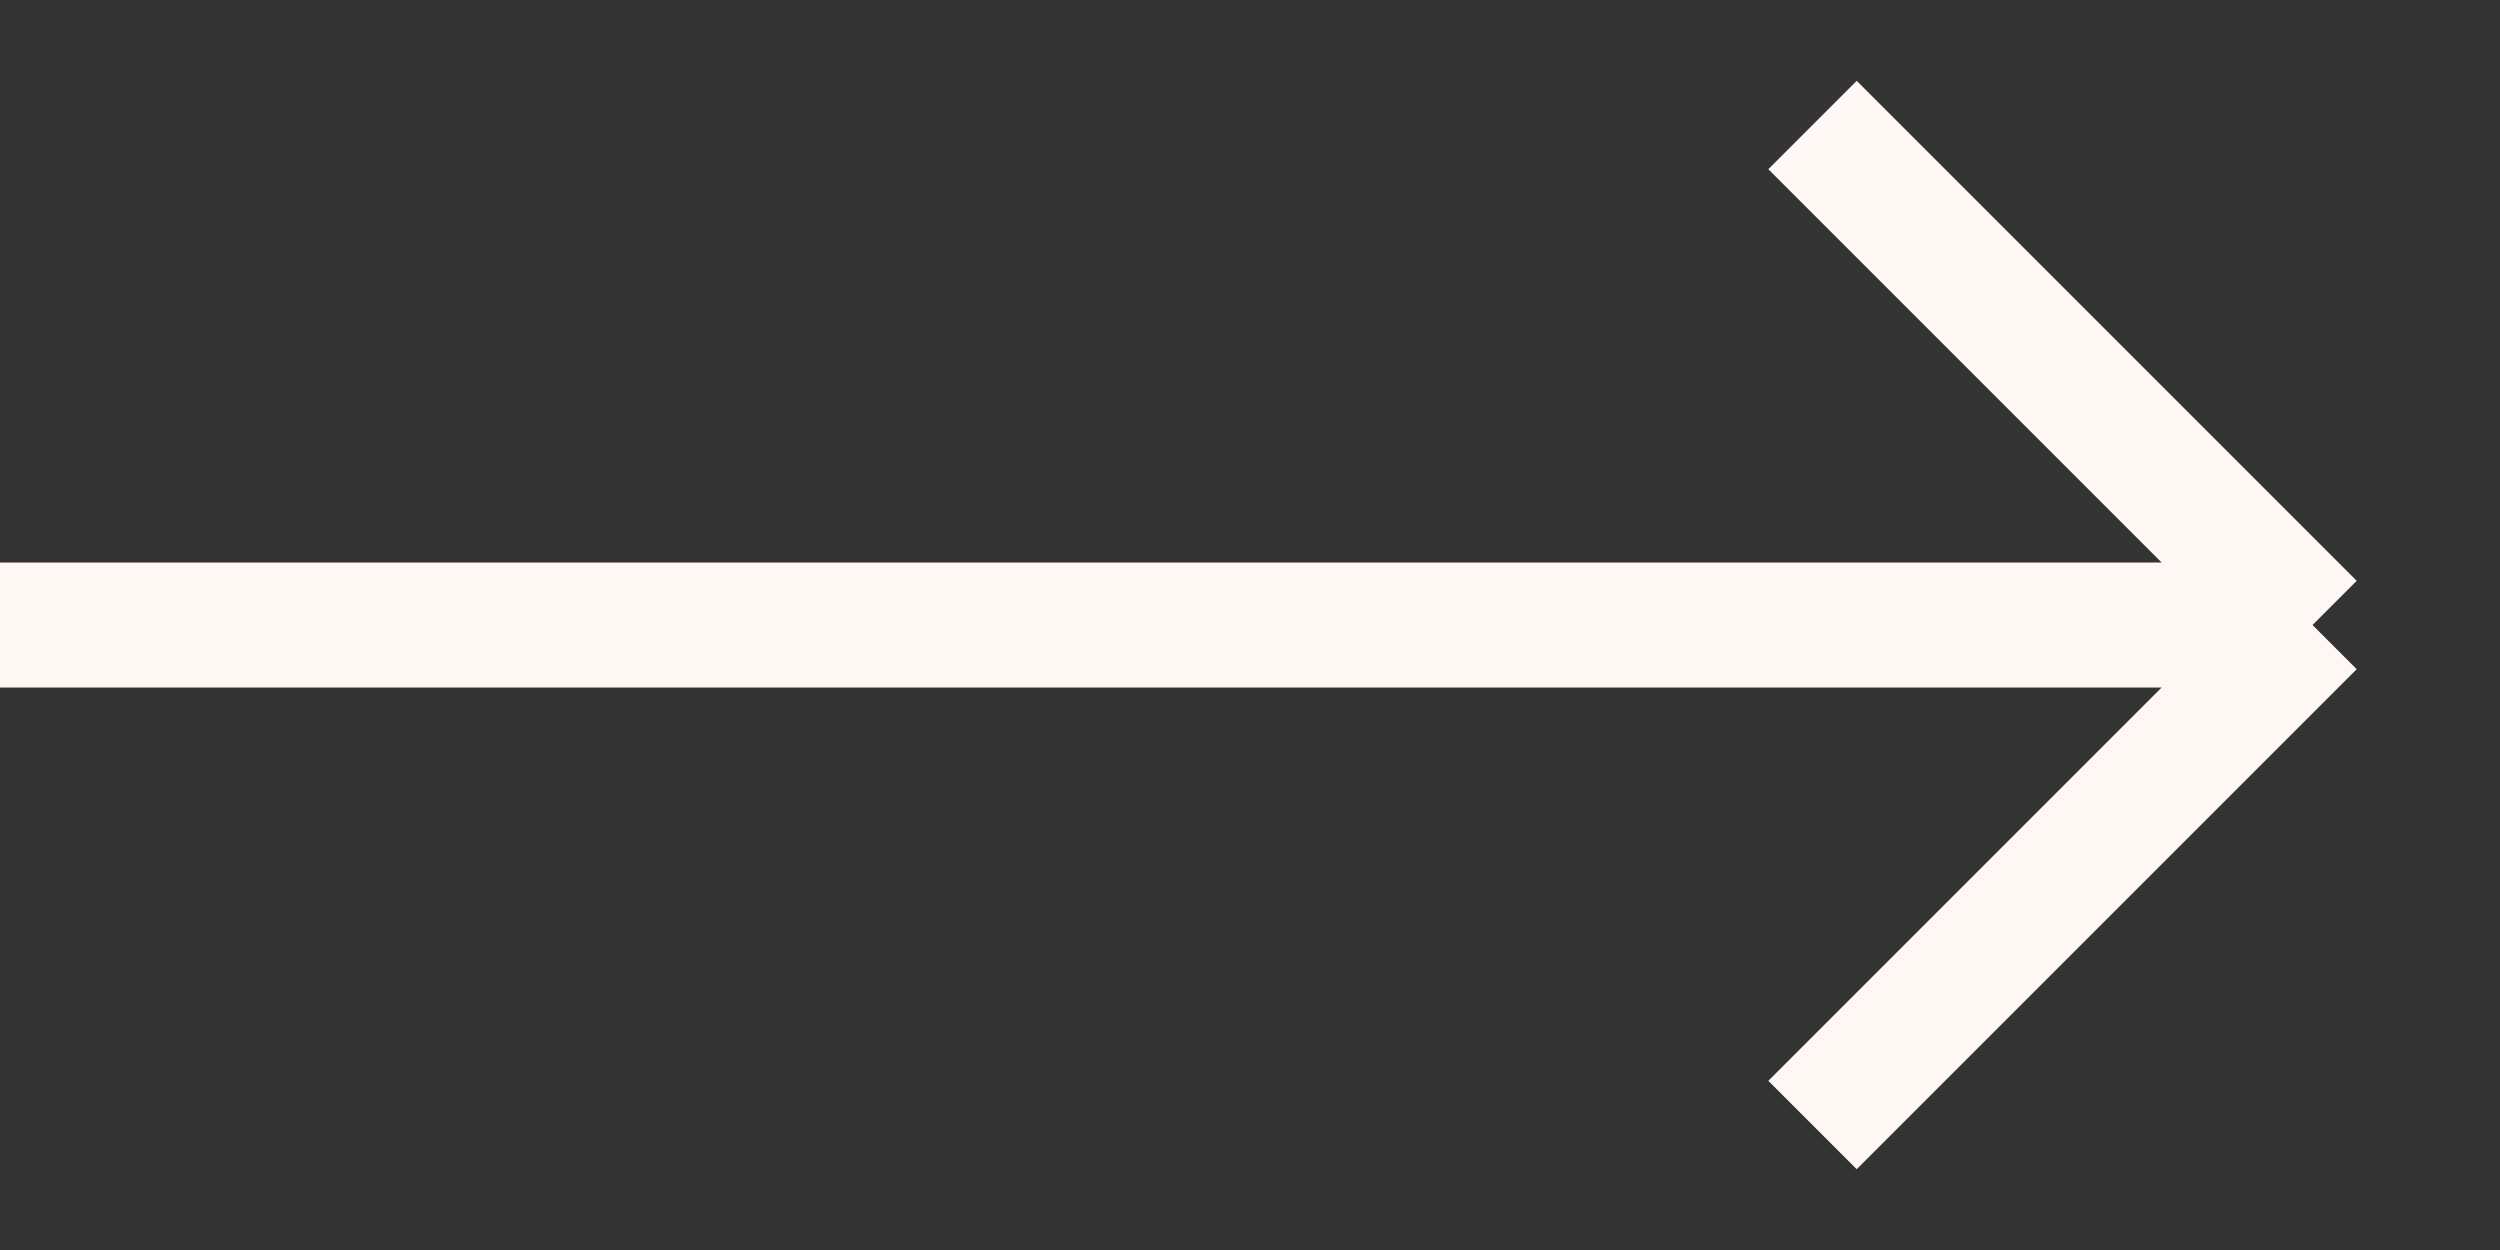 <svg width="20" height="10" viewBox="0 0 20 10" fill="none" xmlns="http://www.w3.org/2000/svg">
<rect x="0" y="0" width="20" height="10" fill="#333333" stroke="none"/>
<path d="M0 5H18.5M18.5 5L14.5 1M18.5 5L14.5 9" stroke="#FFF7F3"/>
</svg>
